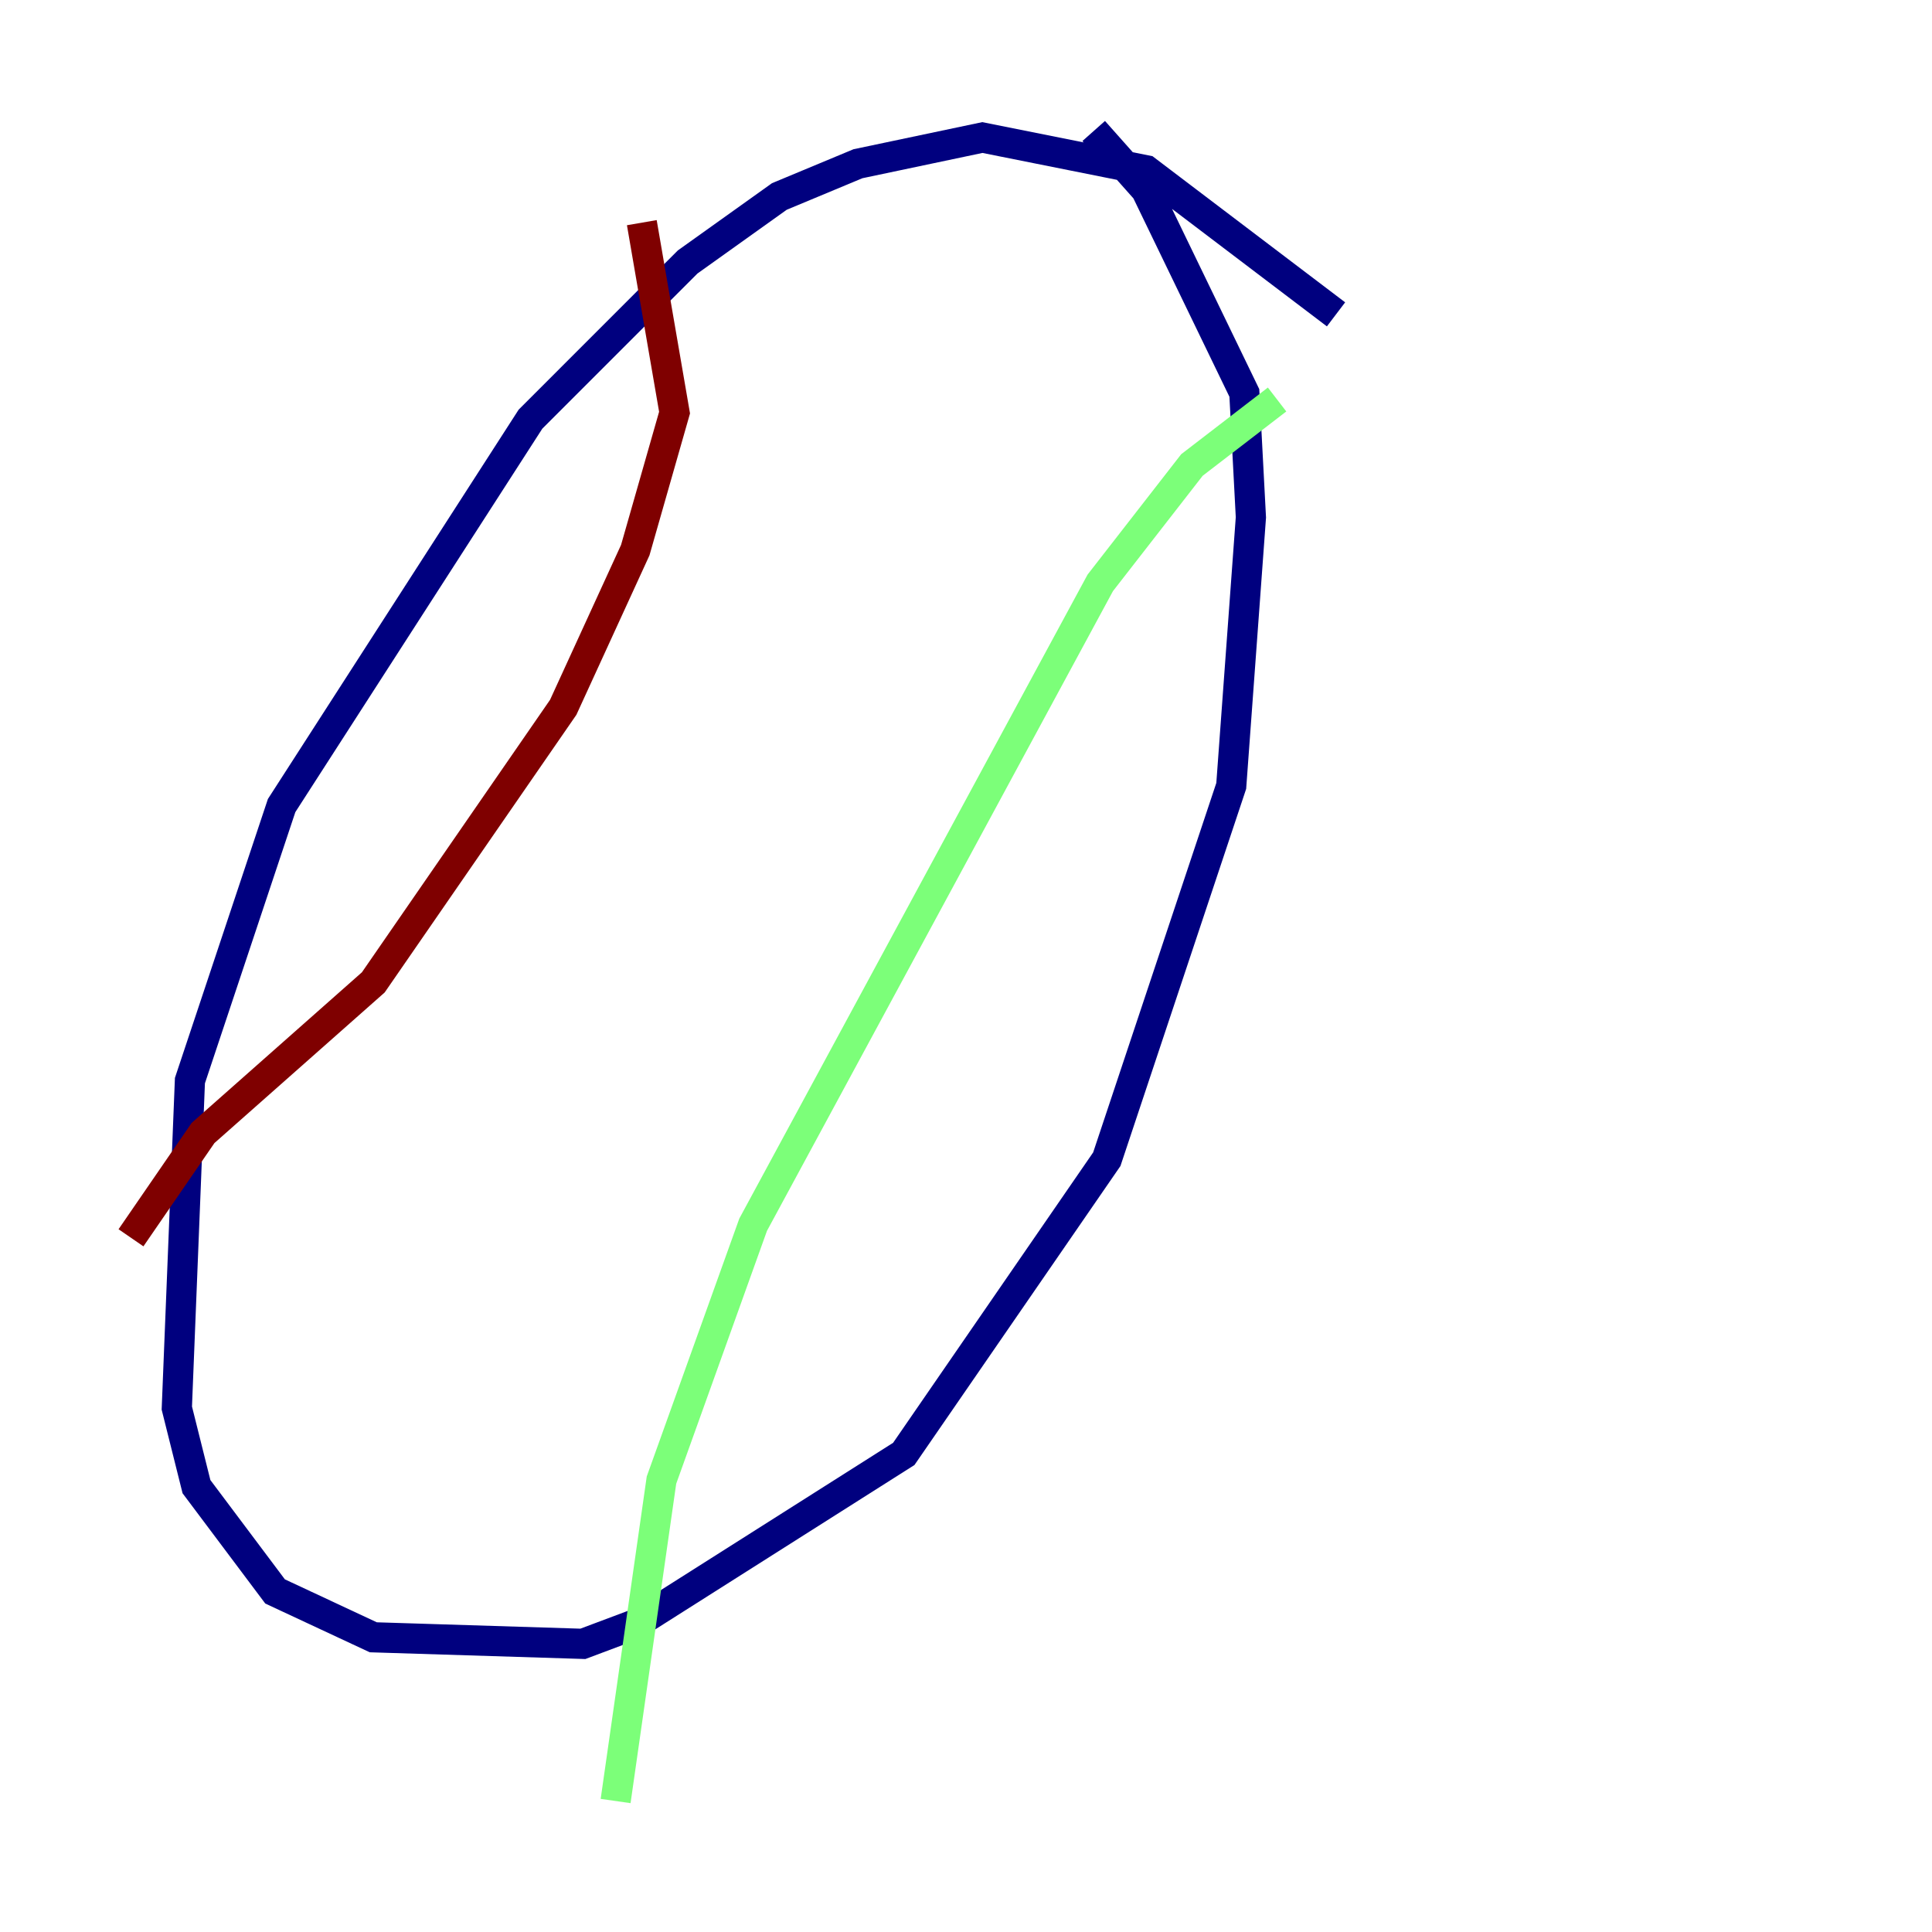 <?xml version="1.0" encoding="utf-8" ?>
<svg baseProfile="tiny" height="128" version="1.2" viewBox="0,0,128,128" width="128" xmlns="http://www.w3.org/2000/svg" xmlns:ev="http://www.w3.org/2001/xml-events" xmlns:xlink="http://www.w3.org/1999/xlink"><defs /><polyline fill="none" points="88.515,20.827 75.932,11.281 65.085,9.112 56.841,10.848 51.634,13.017 45.559,17.356 35.146,27.77 18.658,53.37 12.583,71.593 11.715,93.288 13.017,98.495 18.224,105.437 24.732,108.475 38.617,108.909 42.088,107.607 59.878,96.325 73.329,76.8 81.573,52.068 82.875,34.278 82.441,26.034 75.932,12.583 72.461,8.678" stroke="#00007f" stroke-width="2" /><polyline fill="none" points="84.61,26.468 78.969,30.807 72.895,38.617 49.898,81.139 43.824,98.061 40.786,119.322" stroke="#7cff79" stroke-width="2" /><polyline fill="none" points="42.522,14.752 44.691,27.336 42.088,36.447 37.315,46.861 24.732,65.085 13.451,75.064 8.678,82.007" stroke="#7f0000" stroke-width="2" /></svg>